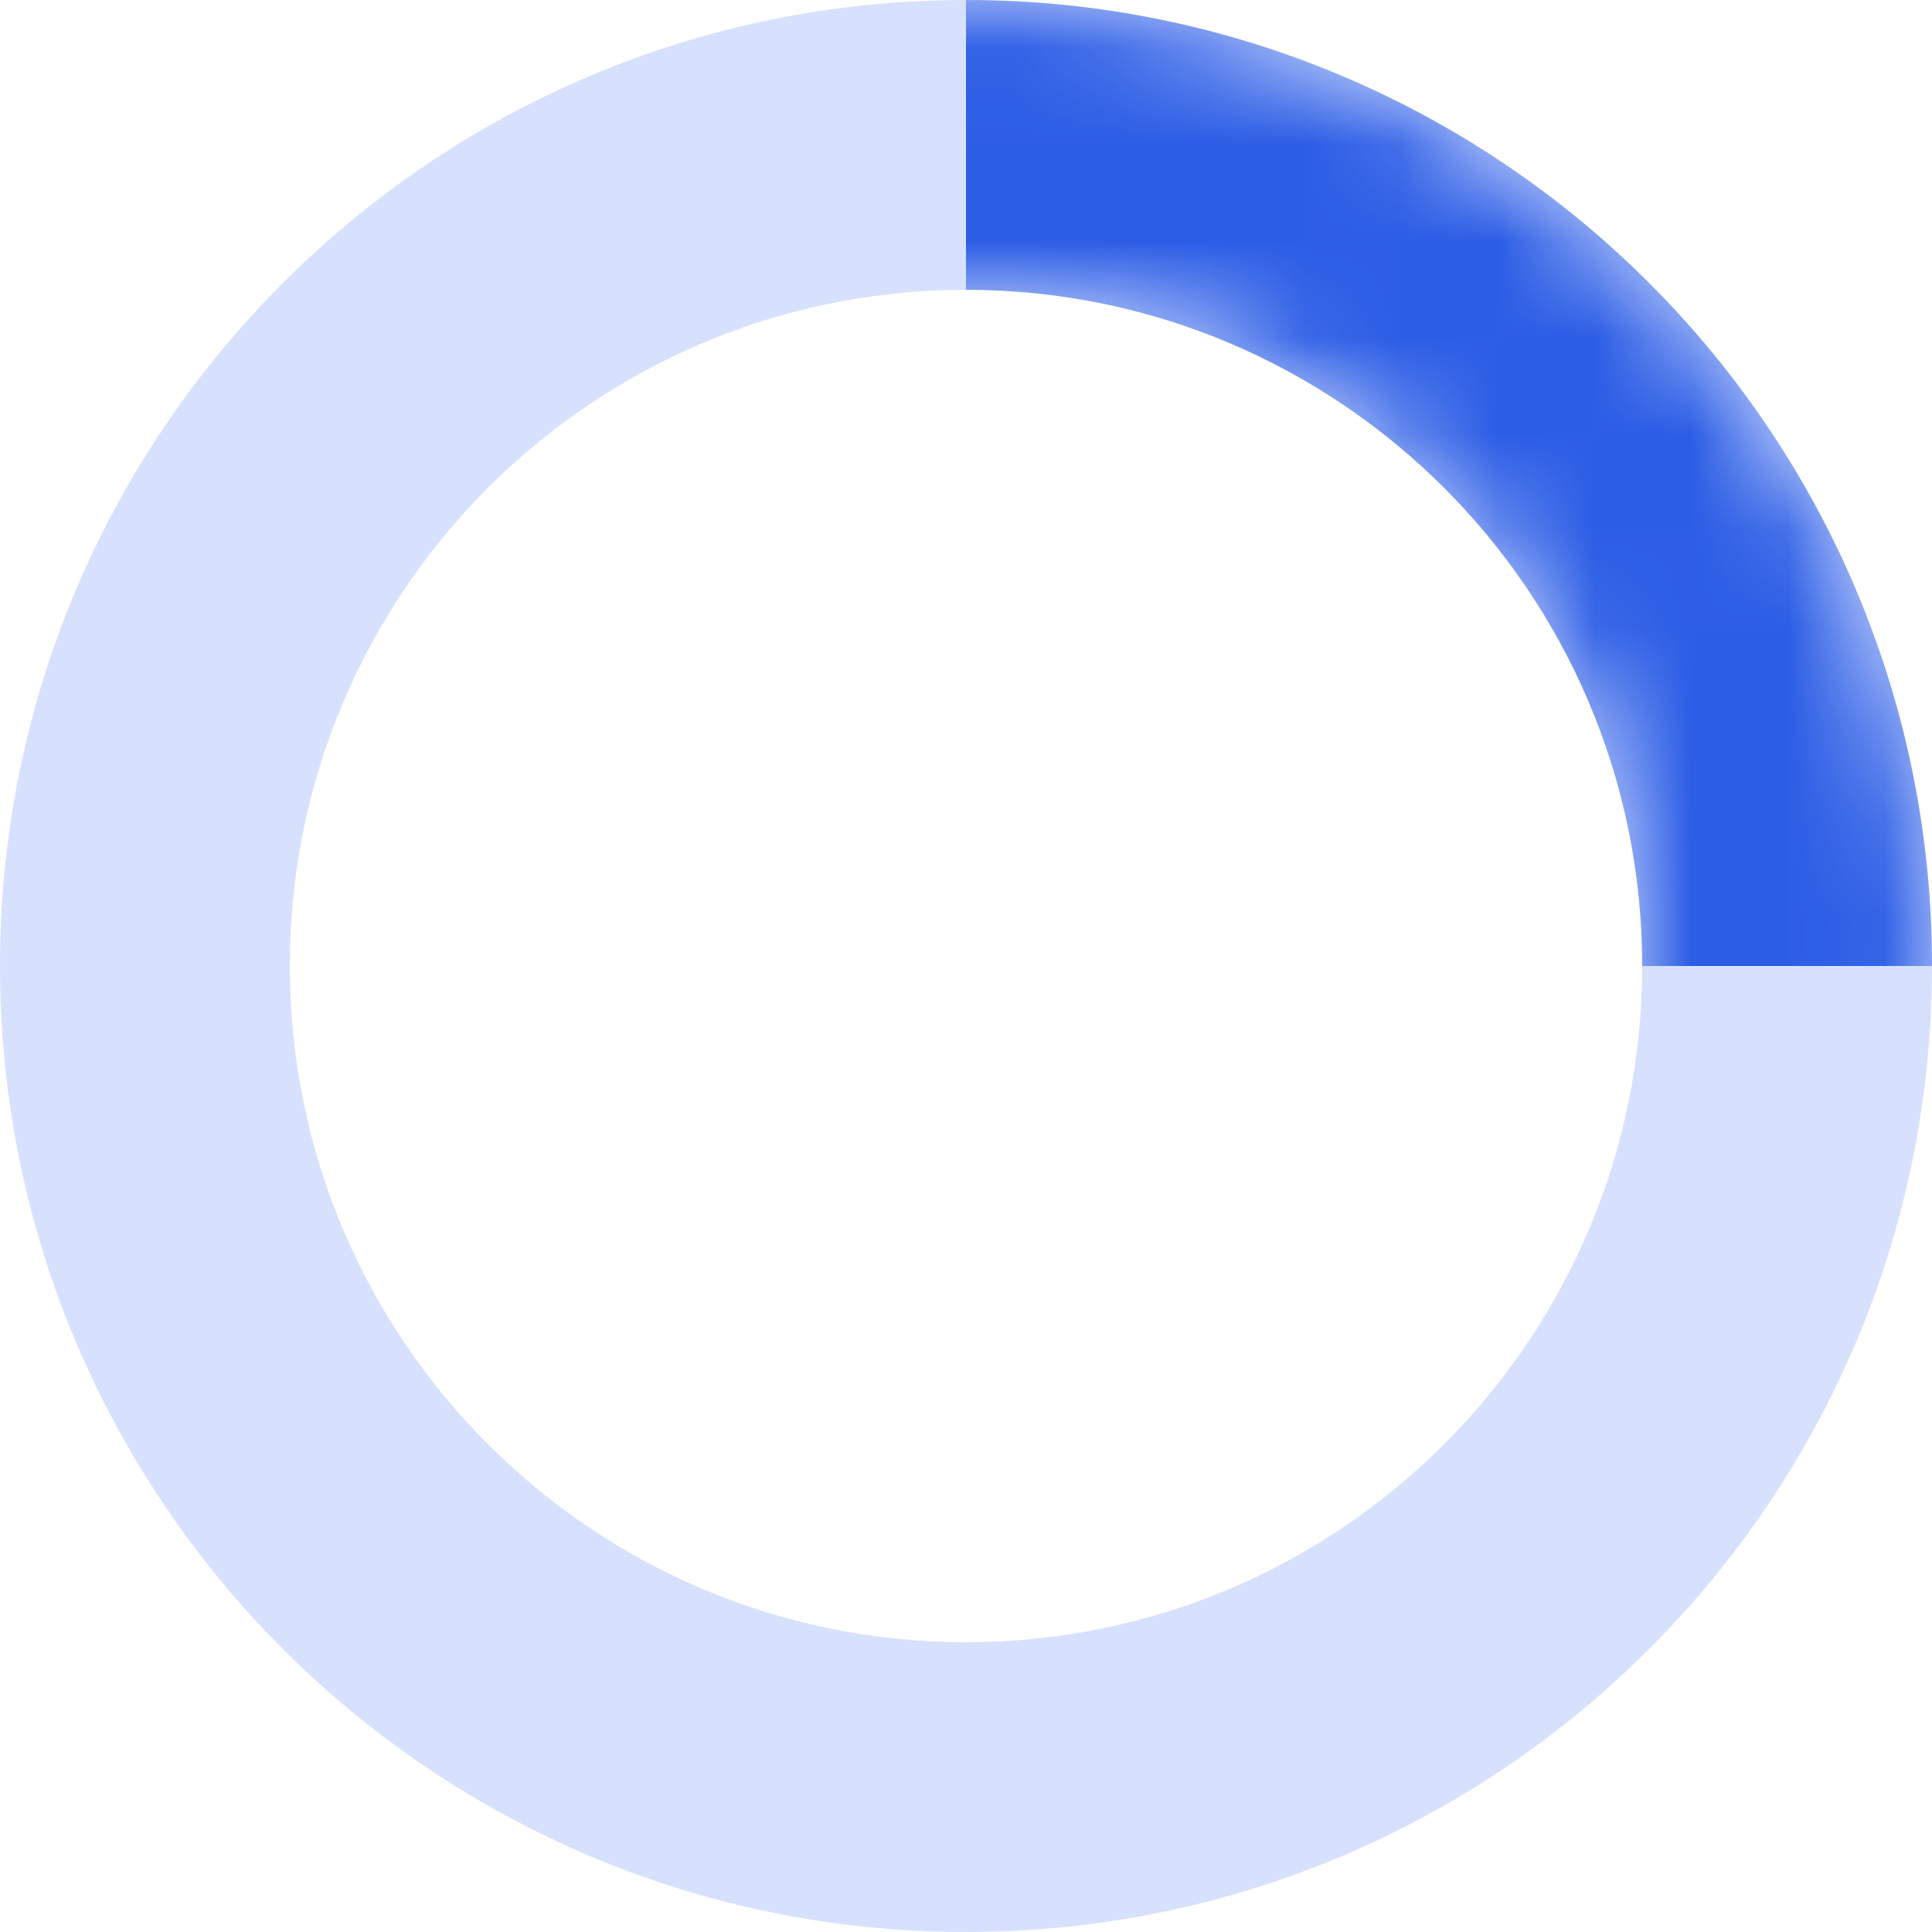 <?xml version="1.0" encoding="UTF-8"?>
<svg width="20px" height="20px" viewBox="0 0 20 20" version="1.1" xmlns="http://www.w3.org/2000/svg" xmlns:xlink="http://www.w3.org/1999/xlink">
    <!-- Generator: Sketch 59 (86127) - https://sketch.com -->
    <title>01 Components / 999 Miscellaneous / 04 Loaders / 01 Circle / 02 Large</title>
    <desc>Created with Sketch.</desc>
    <defs>
        <path d="M12,2 C17.523,2 22,6.477 22,12 C22,17.523 17.523,22 12,22 C6.477,22 2,17.523 2,12 C2,6.477 6.477,2 12,2 Z M12,5 C8.134,5 5,8.134 5,12 C5,15.866 8.134,19 12,19 C15.866,19 19,15.866 19,12 C19,8.134 15.866,5 12,5 Z" id="path-1"></path>
    </defs>
    <g id="REZILIO-PLANS-v3" stroke="none" stroke-width="1" fill="none" fill-rule="evenodd">
        <g id="Login-process-/-Password-visible-Copy-4" transform="translate(-286, -579)">
            <g id="01-Components-/-999-Miscellaneous-/-04-Loaders-/-01-Circle-/-02-Large" transform="translate(284, 577)">
                <mask id="mask-2" fill="white">
                    <use xlink:href="#path-1"></use>
                </mask>
                <use id="Base" fill="#D7E1FE" fill-rule="evenodd" xlink:href="#path-1"></use>
                <path d="M12,2 C17.523,2 22,6.477 22,12 L22,12 L19,12 L19,12 C19,8.134 15.866,5 12,5 Z" id="Progress" fill="#2C5DE5" fill-rule="evenodd" mask="url(#mask-2)"></path>
            </g>
        </g>
    </g>
</svg>